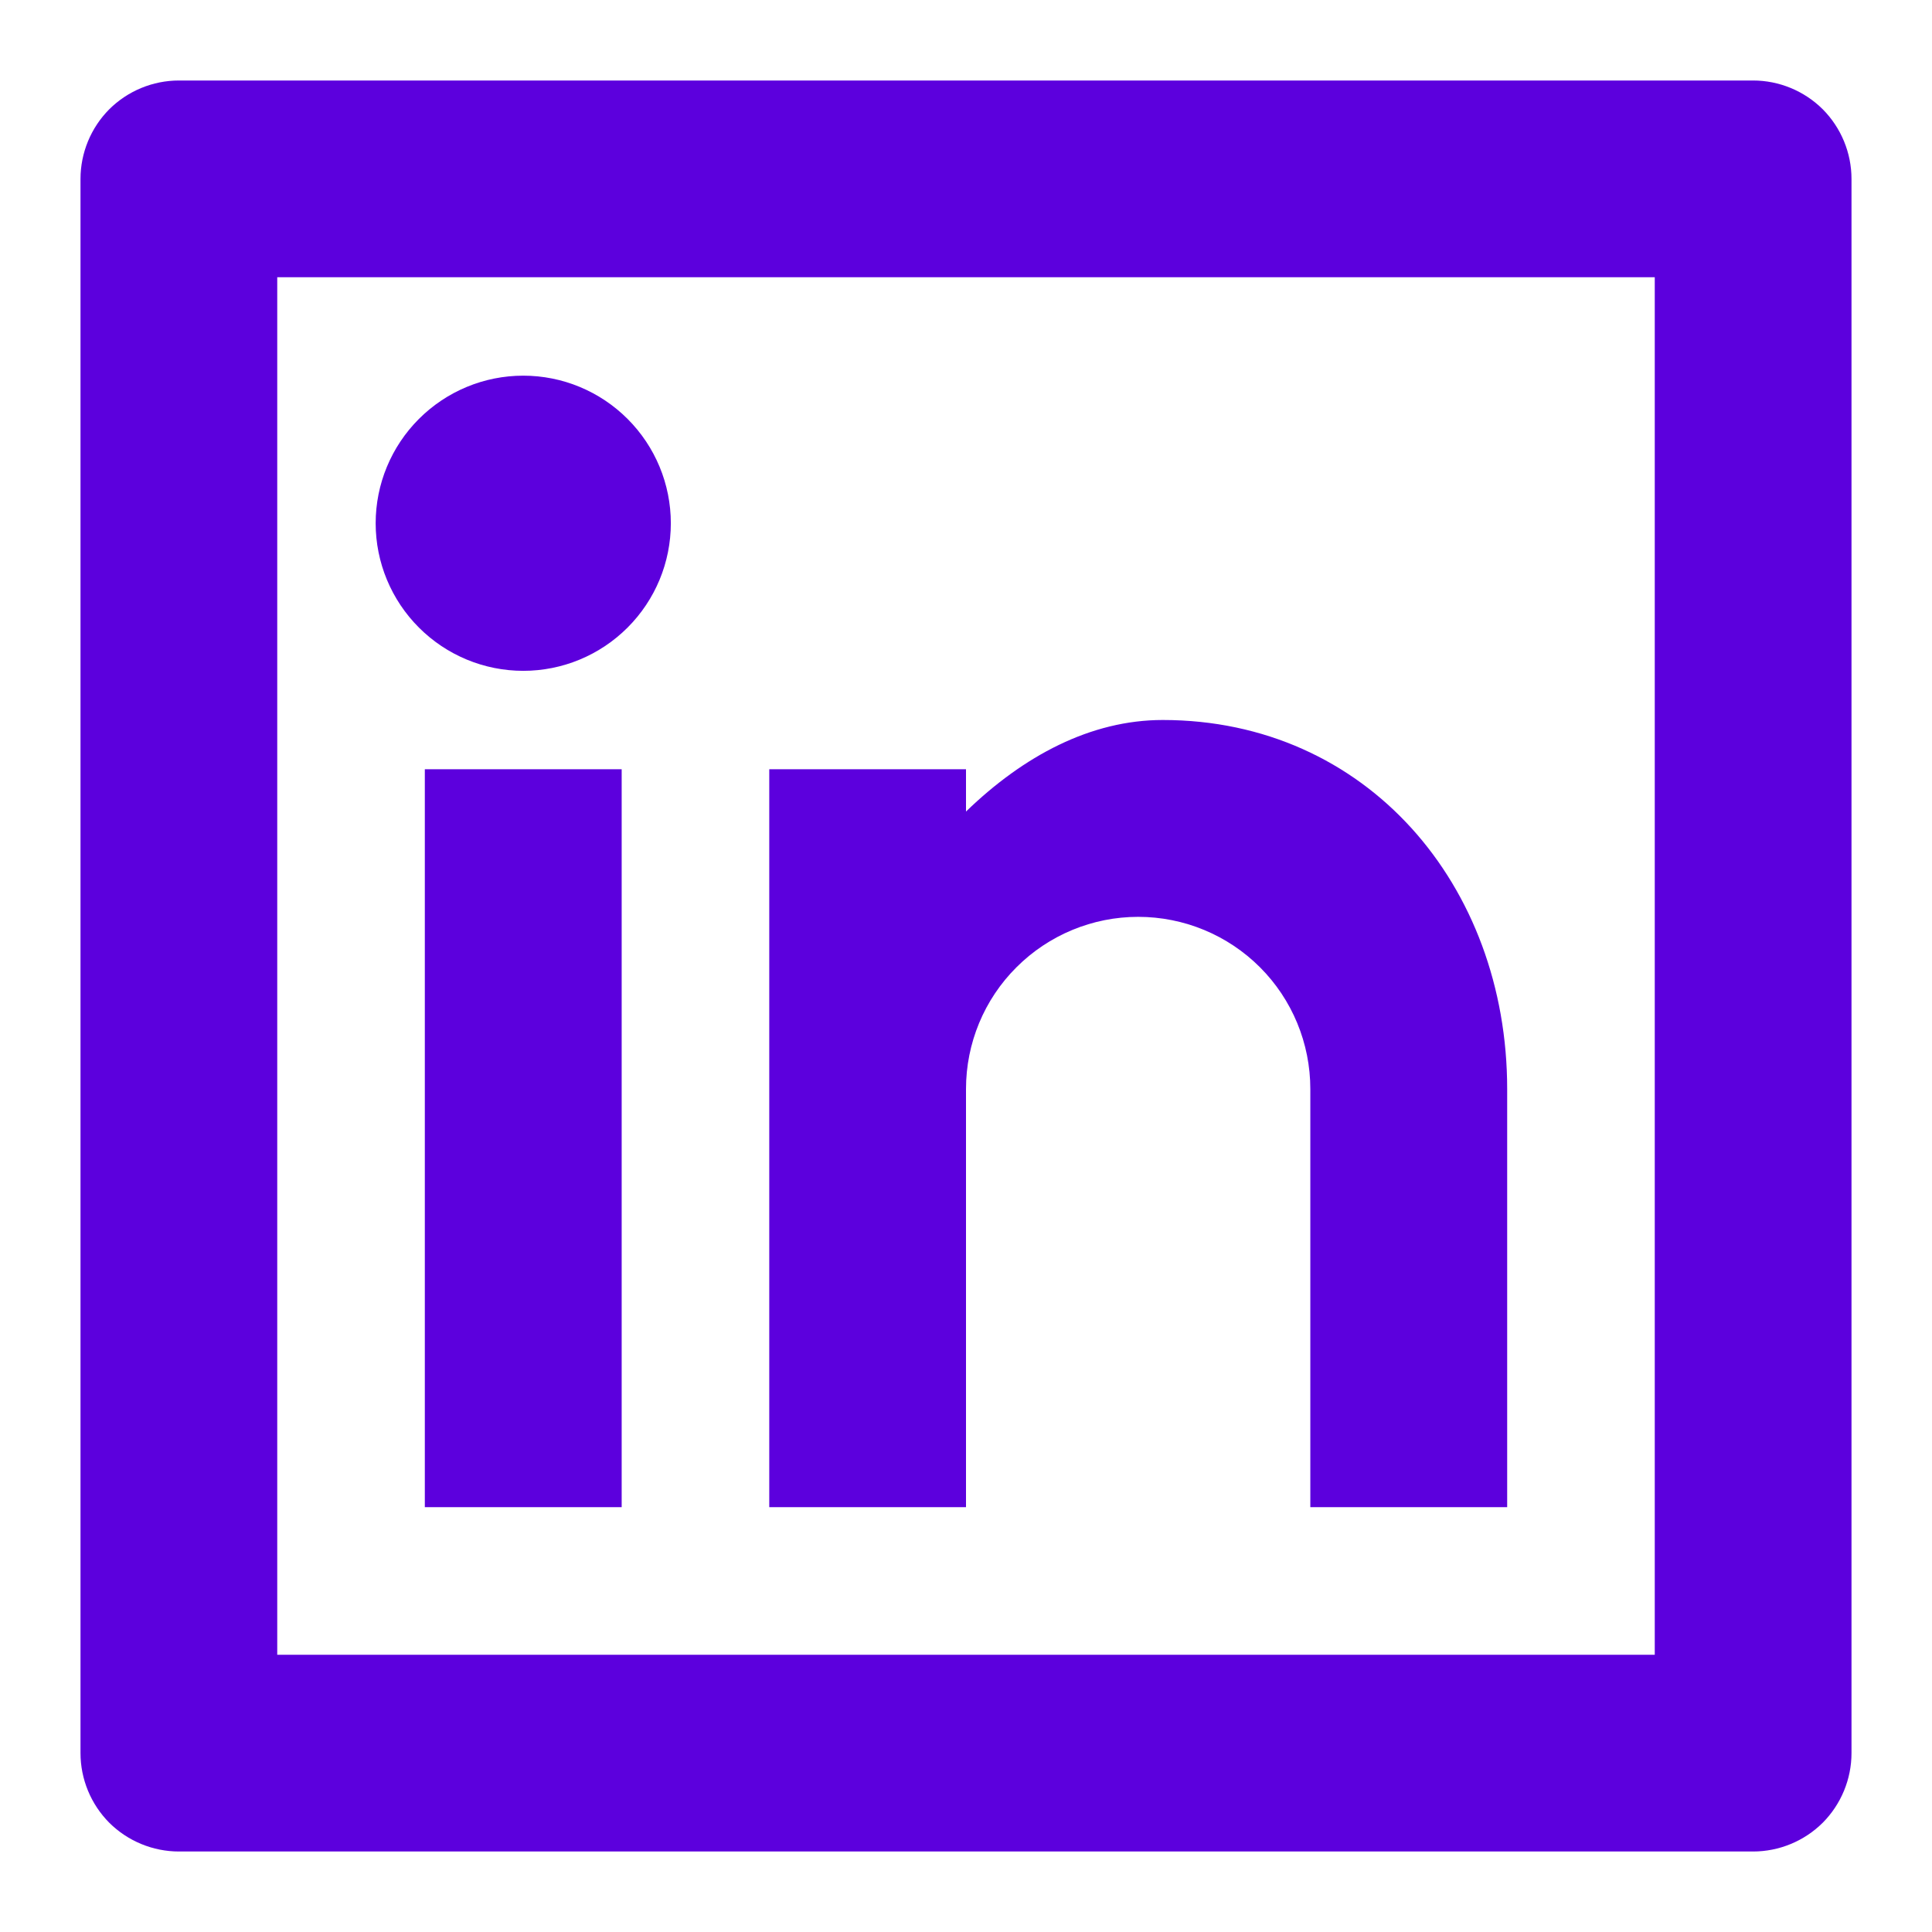 <svg width="18" height="18" viewBox="0 0 18 18" fill="none" xmlns="http://www.w3.org/2000/svg">
<path d="M1.667 0.75H16.333C16.576 0.75 16.81 0.847 16.982 1.018C17.153 1.19 17.25 1.424 17.25 1.667V16.333C17.25 16.576 17.153 16.81 16.982 16.982C16.81 17.153 16.576 17.25 16.333 17.25H1.667C1.424 17.25 1.19 17.153 1.018 16.982C0.847 16.81 0.75 16.576 0.75 16.333V1.667C0.75 1.424 0.847 1.19 1.018 1.018C1.19 0.847 1.424 0.75 1.667 0.75ZM2.583 2.583V15.417H15.417V2.583H2.583ZM4.875 6.25C4.51 6.25 4.161 6.105 3.903 5.847C3.645 5.589 3.5 5.24 3.5 4.875C3.5 4.51 3.645 4.161 3.903 3.903C4.161 3.645 4.51 3.5 4.875 3.5C5.24 3.5 5.589 3.645 5.847 3.903C6.105 4.161 6.25 4.51 6.25 4.875C6.25 5.24 6.105 5.589 5.847 5.847C5.589 6.105 5.24 6.25 4.875 6.25ZM3.958 7.167H5.792V14.042H3.958V7.167ZM9 7.561C9.535 7.043 10.161 6.708 10.833 6.708C12.732 6.708 14.042 8.247 14.042 10.146V14.042H12.208V10.146C12.208 9.72 12.039 9.312 11.739 9.012C11.438 8.711 11.03 8.542 10.604 8.542C10.179 8.542 9.771 8.711 9.47 9.012C9.169 9.312 9 9.72 9 10.146V14.042H7.167V7.167H9V7.561Z" fill="#5C00DD"/>
</svg>
